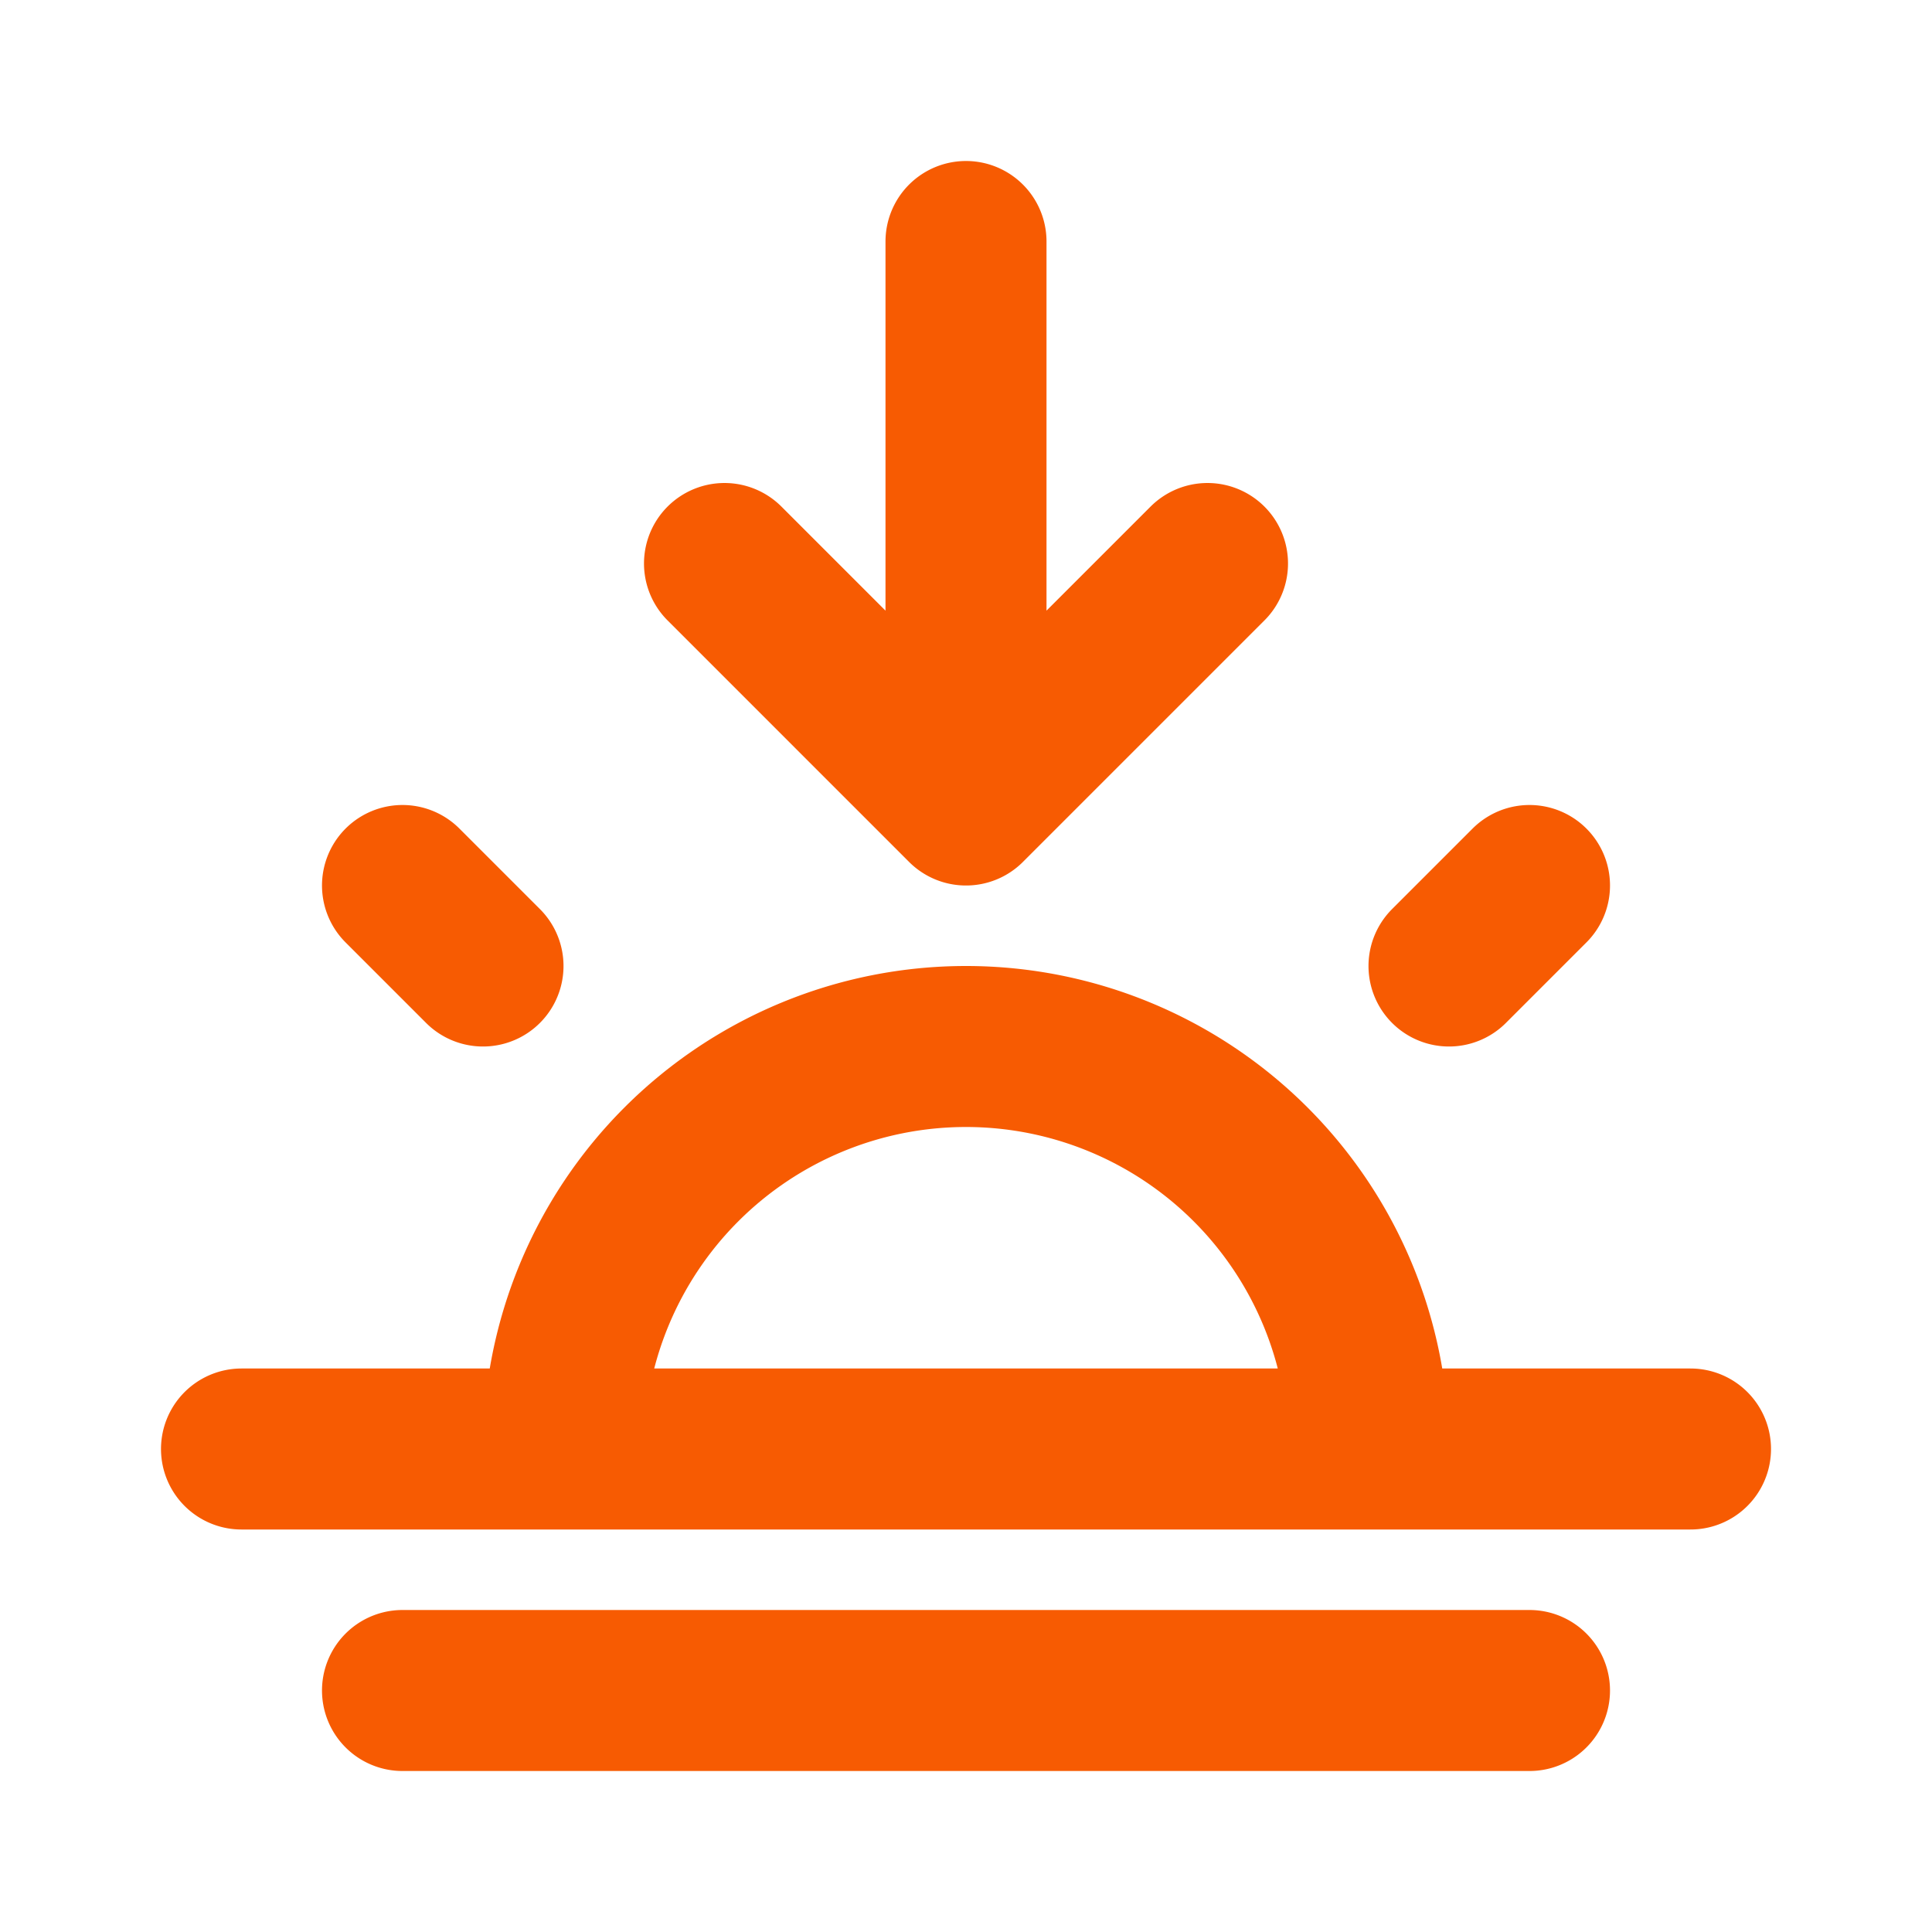 <svg width="800" height="800" viewBox="0 0 24 24" fill="none" xmlns="http://www.w3.org/2000/svg">
<path d="m6 12-1-1m13 1 1-1M3 18h18M5 21h14M7 18a5 5 0 0 1 10 0M12 3v7m0 0 3-3m-3 3L9 7" stroke="#F75B02" stroke-width="2" stroke-linecap="round" stroke-linejoin="round"/>
</svg>